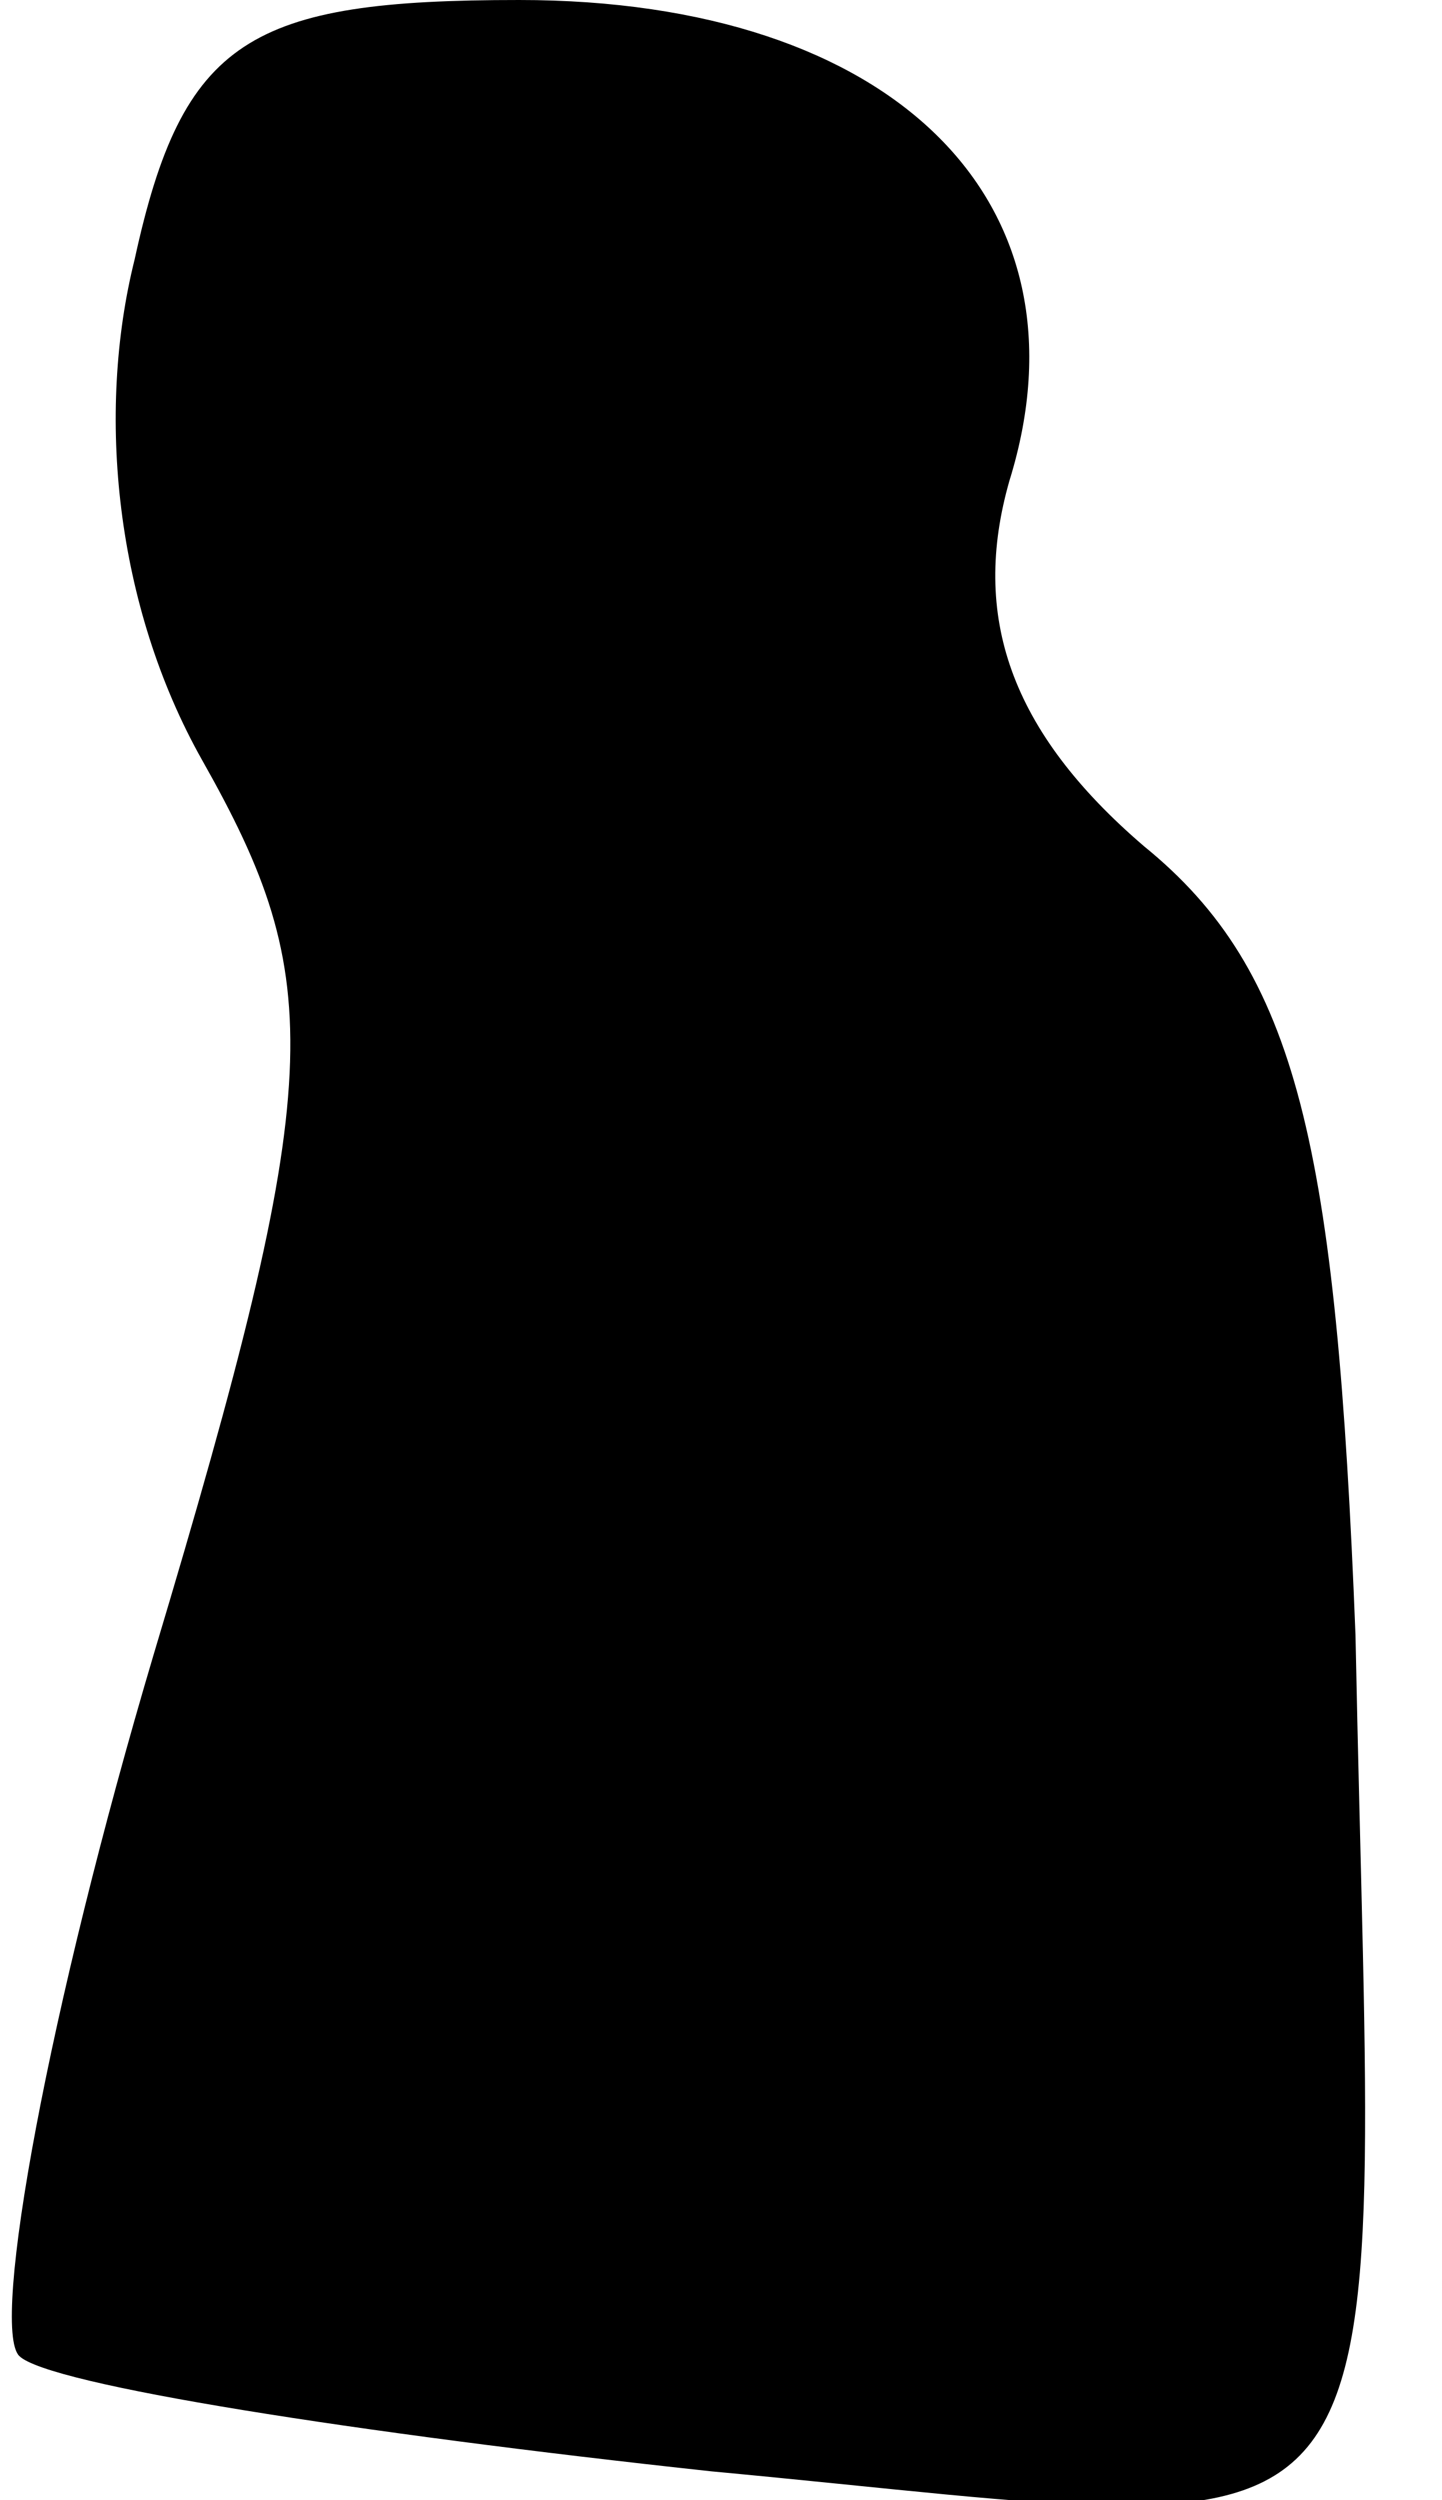 <?xml version="1.0" standalone="no"?>
<!DOCTYPE svg PUBLIC "-//W3C//DTD SVG 20010904//EN"
 "http://www.w3.org/TR/2001/REC-SVG-20010904/DTD/svg10.dtd">
<svg version="1.0" xmlns="http://www.w3.org/2000/svg"
 width="15pt" height="26pt" viewBox="0 0 15 26"
 preserveAspectRatio="xMidYMid meet">
<g transform="translate(0,26) scale(0.1,-0.1)"
fill="#000000" stroke="none">
<path fill="#000000" stroke="none" d="M14 233 c-4 -16 -2 -36 7 -52 13 -23
13 -33 -5 -93 -11 -37 -17 -70 -14 -73 3 -3 35 -8 72 -12 75 -7 69 -14 67 87
-2 51 -6 69 -22 82 -14 12 -18 24 -14 38 9 29 -12 50 -51 50 -28 0 -35 -4 -40
-27z"/>
</g>
</svg>
